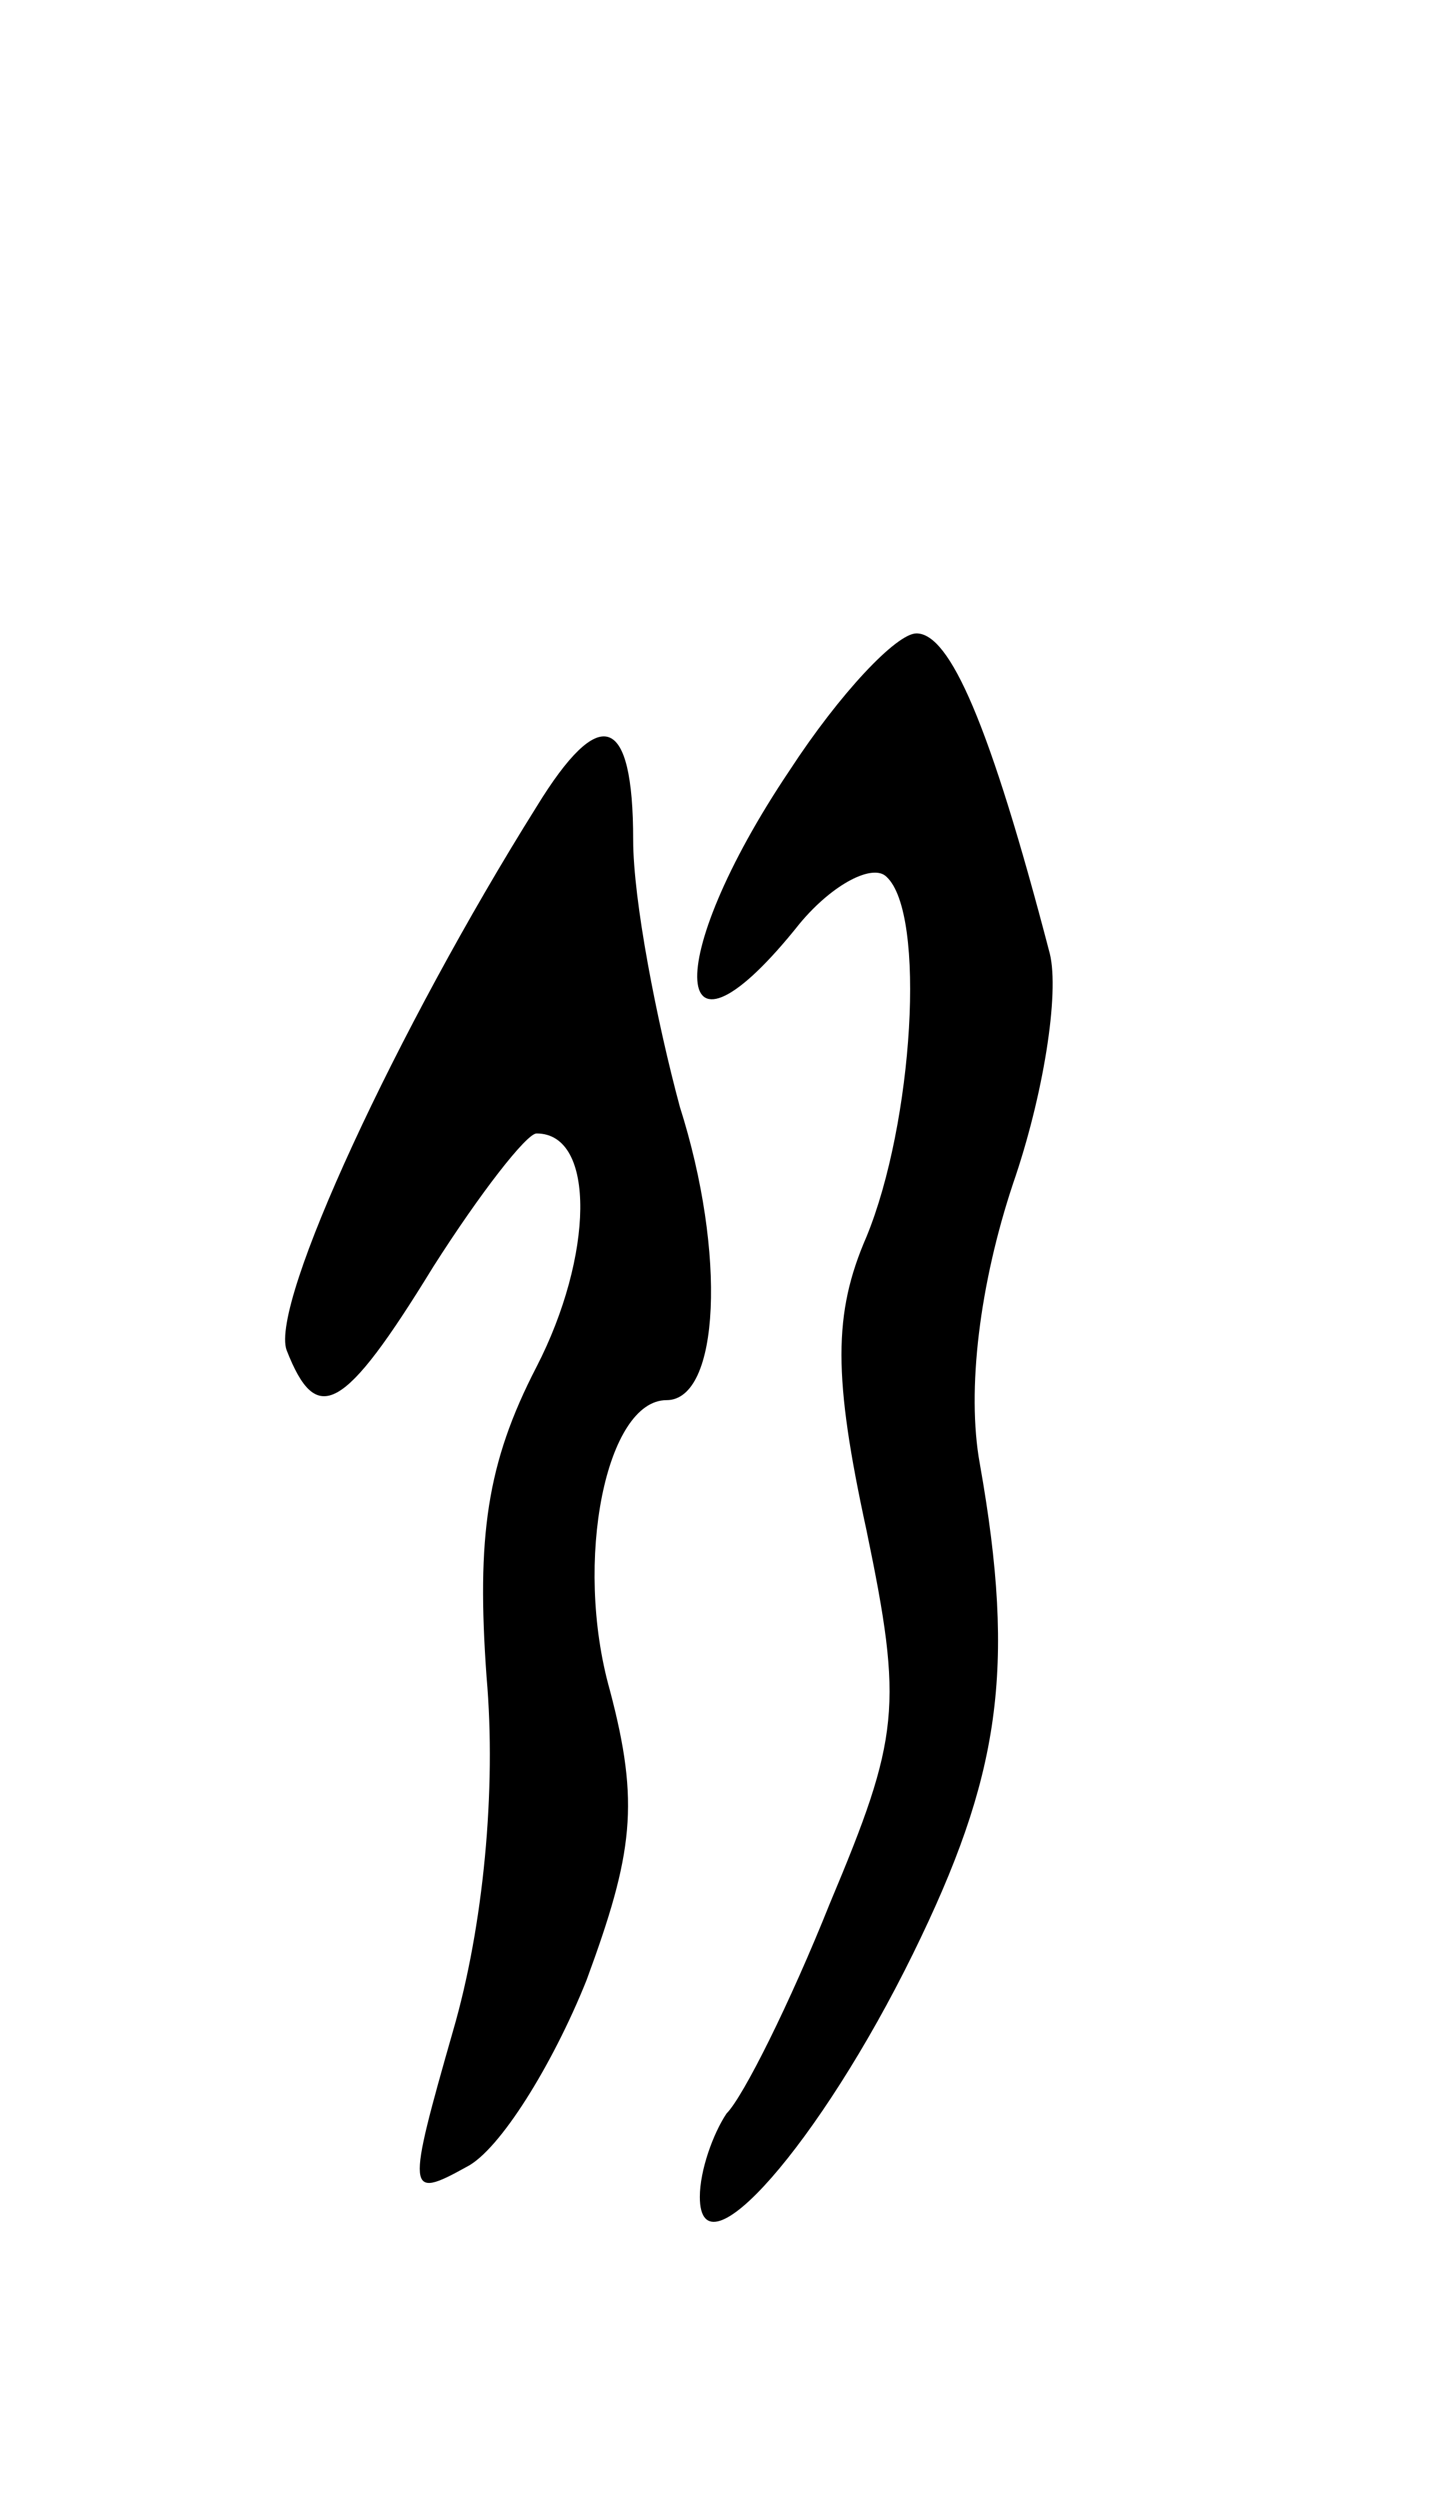 <svg version="1.0" xmlns="http://www.w3.org/2000/svg"
 width="43pt" height="75pt" viewBox="0 0 43 75"
 preserveAspectRatio="xMidYMid meet">
<g transform="translate(0,75) scale(0.1,-0.1)"
fill="#000000" stroke="none">
<path d="M237 519 c-39 -58 -36 -95 3 -46 10 12 22 18 26 14 12 -11 8 -74 -6
-108 -10 -23 -10 -42 0 -88 11 -53 10 -62 -11 -112 -12 -30 -26 -58 -31 -63
-4 -6 -8 -17 -8 -25 0 -25 36 16 64 73 26 53 31 85 20 147 -4 22 0 54 10 84 9
26 14 57 11 69 -18 69 -30 96 -40 96 -6 0 -23 -18 -38 -41z"/>
<path d="M161 508 c-42 -67 -80 -149 -75 -163 9 -23 17 -19 44 25 14 22 28 40
31 40 18 0 17 -37 0 -70 -15 -29 -18 -51 -15 -93 3 -34 -1 -75 -10 -106 -14
-49 -14 -51 4 -41 10 5 26 31 36 56 14 38 16 53 7 87 -11 39 -1 87 17 87 16 0
18 44 4 88 -7 26 -14 62 -14 80 0 38 -10 41 -29 10z"/>
</g>
</svg>

